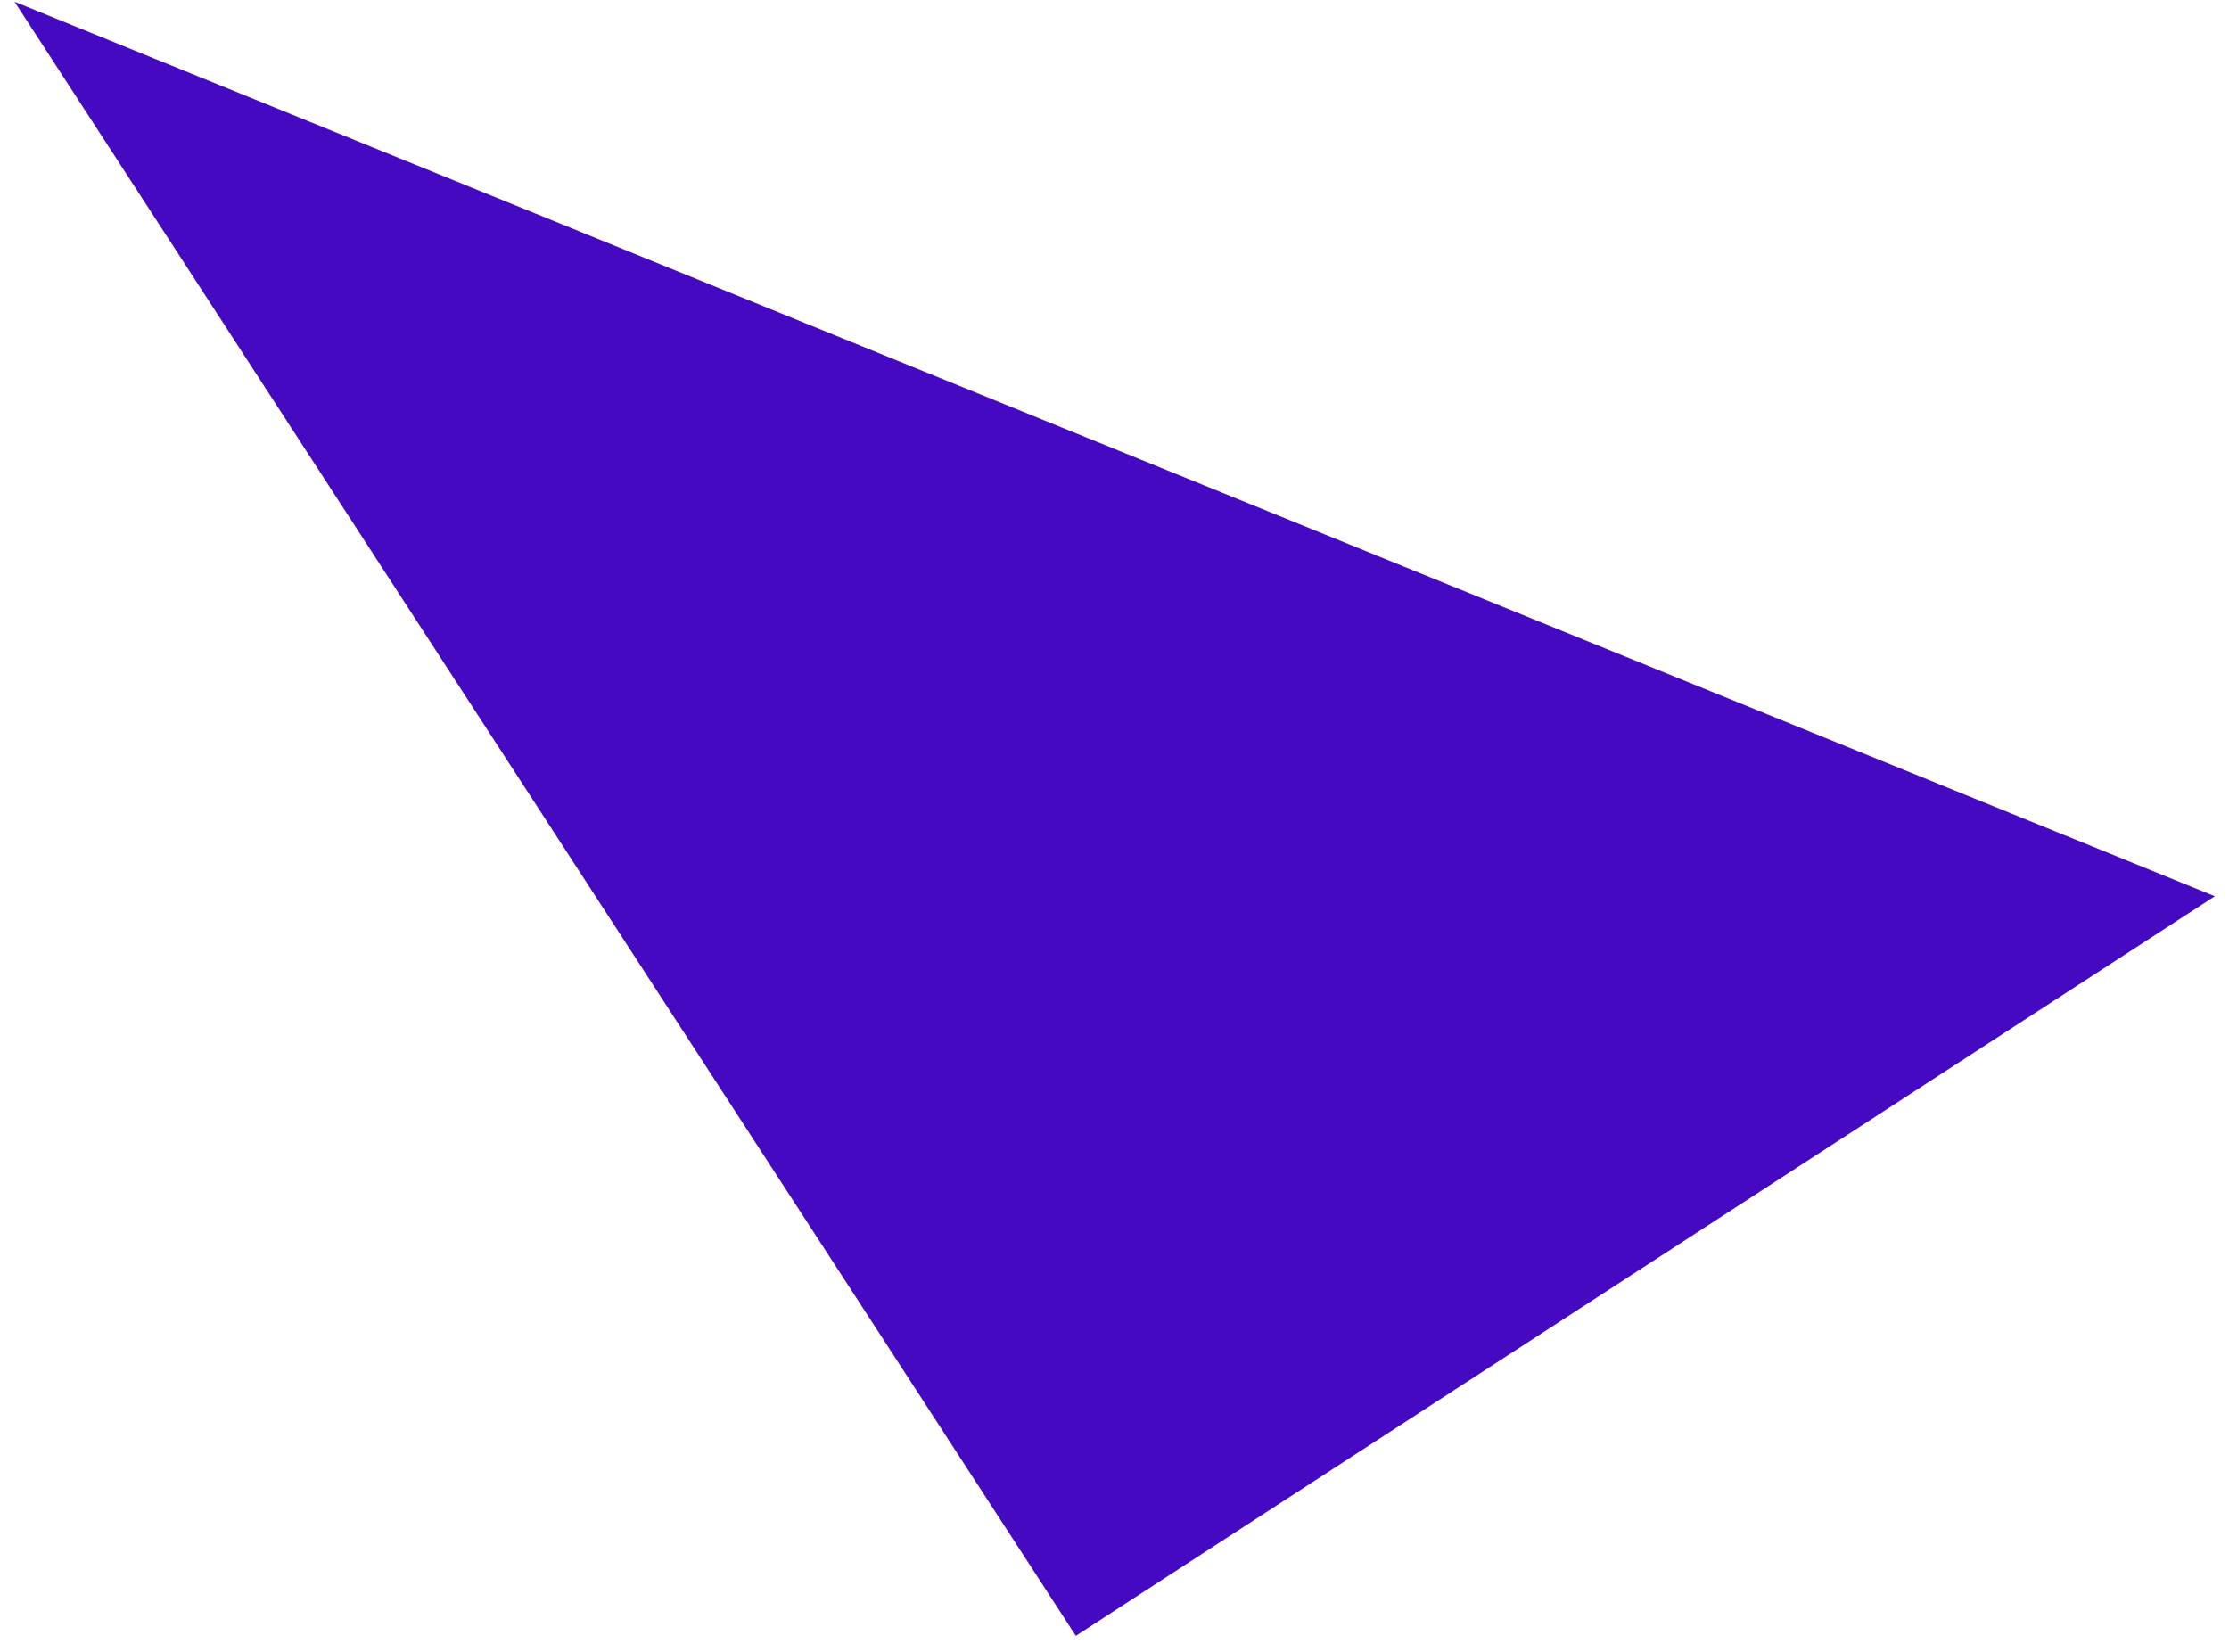 <svg xmlns="http://www.w3.org/2000/svg" xmlns:xlink="http://www.w3.org/1999/xlink" width="112px" height="83px" viewBox="0 0 112 83" version="1.1">
    <!-- Generator: Sketch 50.2 (55047) - http://www.bohemiancoding.com/sketch -->
    <title>rocket-triangle-big</title>
    <desc>Created with Sketch.</desc>
    <defs/>
    <g id="LatestDesign" stroke="none" stroke-width="1" fill="none" fill-rule="evenodd">
        <g id="Homev2" transform="translate(-642, -6501)" fill="#4509C2">
            <g id="illus-rocket-mobile" transform="translate(578, 6541.5) rotate(-49) translate(-578, -6541.5) translate(439, 6331)">
                <polygon id="rocket-triangle-big" transform="translate(231.27, 289.305) scale(1, -1) rotate(-196) translate(-231.27, -289.305) " points="265.389 240.35 265.389 338.259 197.15 338.259"/>
            </g>
        </g>
    </g>
</svg>